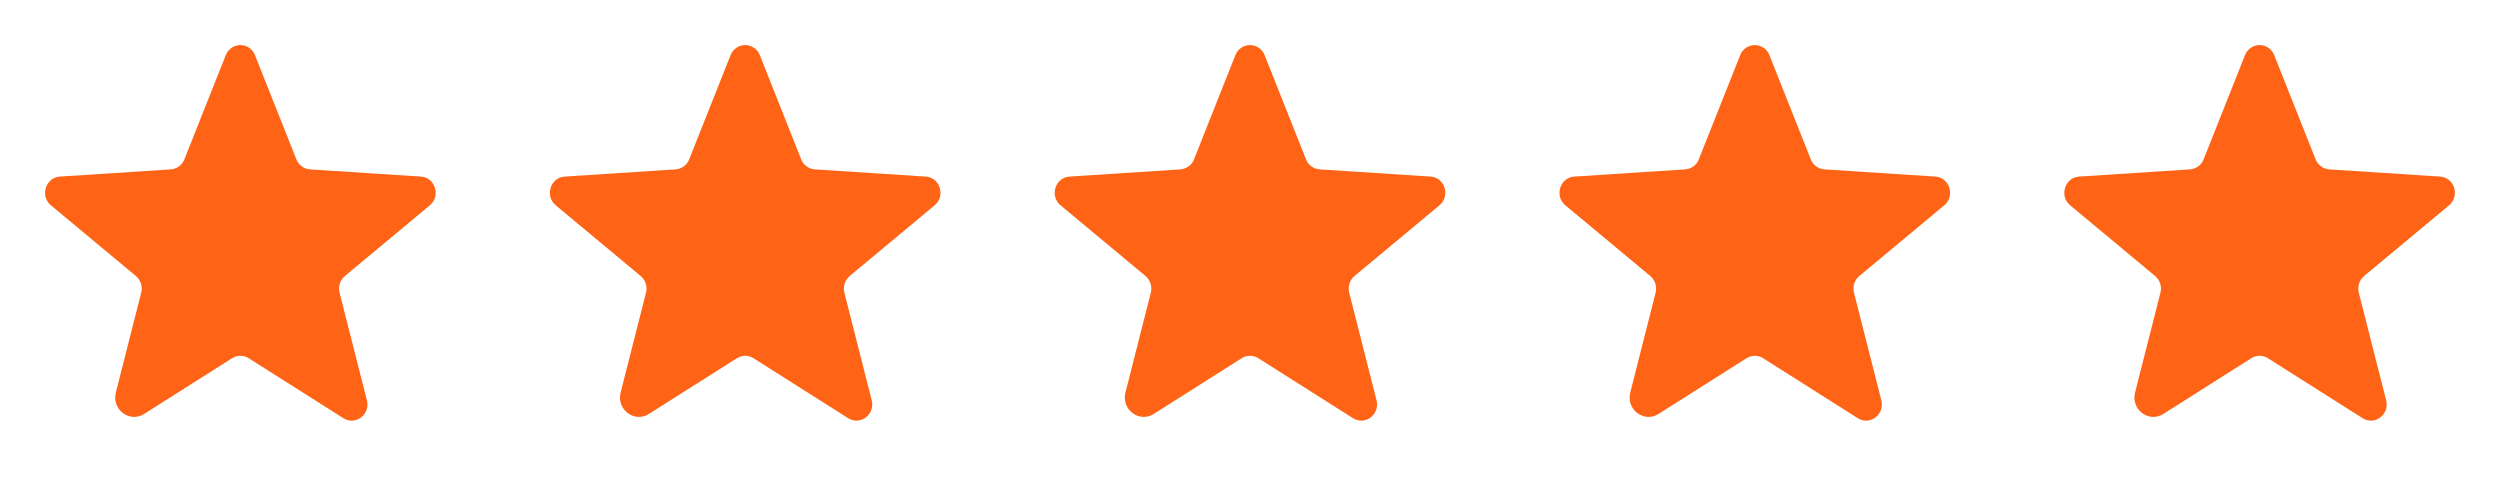 <svg width="104" height="20" viewBox="0 0 104 20" fill="none" xmlns="http://www.w3.org/2000/svg">
<path d="M10.344 14.901L14.285 17.397C14.789 17.716 15.414 17.242 15.264 16.654L14.126 12.176C14.094 12.051 14.098 11.919 14.137 11.797C14.176 11.674 14.249 11.565 14.348 11.482L17.881 8.541C18.345 8.155 18.106 7.384 17.509 7.346L12.895 7.046C12.771 7.037 12.652 6.993 12.551 6.919C12.451 6.845 12.374 6.744 12.329 6.628L10.607 2.294C10.561 2.171 10.477 2.065 10.369 1.99C10.26 1.916 10.132 1.875 10 1.875C9.868 1.875 9.74 1.916 9.631 1.99C9.523 2.065 9.439 2.171 9.392 2.294L7.671 6.628C7.626 6.744 7.549 6.845 7.449 6.919C7.349 6.993 7.229 7.037 7.105 7.046L2.491 7.346C1.894 7.384 1.654 8.155 2.119 8.541L5.652 11.482C5.751 11.566 5.824 11.675 5.863 11.797C5.902 11.92 5.906 12.051 5.874 12.176L4.819 16.329C4.639 17.034 5.39 17.604 5.994 17.221L9.656 14.901C9.759 14.836 9.879 14.801 10.001 14.801C10.123 14.801 10.242 14.836 10.345 14.901H10.344Z" fill="#FF6316"/>
<path d="M31.344 14.901L35.285 17.397C35.789 17.716 36.414 17.242 36.264 16.654L35.126 12.176C35.094 12.051 35.098 11.919 35.137 11.797C35.176 11.674 35.249 11.565 35.347 11.482L38.881 8.541C39.345 8.155 39.106 7.384 38.509 7.346L33.895 7.046C33.771 7.037 33.652 6.993 33.551 6.919C33.451 6.845 33.374 6.744 33.329 6.628L31.608 2.294C31.561 2.171 31.477 2.065 31.369 1.99C31.26 1.916 31.132 1.875 31 1.875C30.868 1.875 30.739 1.916 30.631 1.99C30.523 2.065 30.439 2.171 30.392 2.294L28.671 6.628C28.626 6.744 28.549 6.845 28.449 6.919C28.349 6.993 28.229 7.037 28.105 7.046L23.491 7.346C22.894 7.384 22.654 8.155 23.119 8.541L26.652 11.482C26.751 11.566 26.824 11.675 26.863 11.797C26.902 11.92 26.906 12.051 26.874 12.176L25.819 16.329C25.639 17.034 26.39 17.604 26.994 17.221L30.656 14.901C30.759 14.836 30.879 14.801 31.001 14.801C31.123 14.801 31.242 14.836 31.345 14.901H31.344Z" fill="#FF6316"/>
<path d="M52.344 14.901L56.285 17.397C56.789 17.716 57.414 17.242 57.264 16.654L56.126 12.176C56.094 12.051 56.098 11.919 56.137 11.797C56.176 11.674 56.249 11.565 56.347 11.482L59.881 8.541C60.345 8.155 60.106 7.384 59.509 7.346L54.895 7.046C54.771 7.037 54.652 6.993 54.551 6.919C54.451 6.845 54.374 6.744 54.329 6.628L52.608 2.294C52.561 2.171 52.477 2.065 52.369 1.99C52.26 1.916 52.132 1.875 52 1.875C51.868 1.875 51.739 1.916 51.631 1.99C51.523 2.065 51.439 2.171 51.392 2.294L49.671 6.628C49.626 6.744 49.549 6.845 49.449 6.919C49.349 6.993 49.229 7.037 49.105 7.046L44.491 7.346C43.894 7.384 43.654 8.155 44.119 8.541L47.653 11.482C47.751 11.566 47.824 11.675 47.863 11.797C47.902 11.92 47.906 12.051 47.874 12.176L46.819 16.329C46.639 17.034 47.39 17.604 47.994 17.221L51.656 14.901C51.759 14.836 51.879 14.801 52.001 14.801C52.123 14.801 52.242 14.836 52.345 14.901H52.344Z" fill="#FF6316"/>
<path d="M73.344 14.901L77.285 17.397C77.789 17.716 78.414 17.242 78.264 16.654L77.126 12.176C77.094 12.051 77.098 11.919 77.137 11.797C77.176 11.674 77.249 11.565 77.347 11.482L80.881 8.541C81.345 8.155 81.106 7.384 80.509 7.346L75.895 7.046C75.771 7.037 75.652 6.993 75.551 6.919C75.451 6.845 75.374 6.744 75.329 6.628L73.608 2.294C73.561 2.171 73.477 2.065 73.369 1.99C73.26 1.916 73.132 1.875 73 1.875C72.868 1.875 72.74 1.916 72.631 1.99C72.522 2.065 72.439 2.171 72.392 2.294L70.671 6.628C70.626 6.744 70.549 6.845 70.449 6.919C70.349 6.993 70.229 7.037 70.105 7.046L65.491 7.346C64.894 7.384 64.654 8.155 65.119 8.541L68.653 11.482C68.751 11.566 68.824 11.675 68.863 11.797C68.902 11.92 68.906 12.051 68.874 12.176L67.819 16.329C67.639 17.034 68.39 17.604 68.994 17.221L72.656 14.901C72.759 14.836 72.879 14.801 73.001 14.801C73.123 14.801 73.242 14.836 73.345 14.901H73.344Z" fill="#FF6316"/>
<path d="M94.344 14.901L98.285 17.397C98.789 17.716 99.414 17.242 99.264 16.654L98.126 12.176C98.094 12.051 98.098 11.919 98.137 11.797C98.176 11.674 98.249 11.565 98.347 11.482L101.881 8.541C102.345 8.155 102.106 7.384 101.509 7.346L96.895 7.046C96.771 7.037 96.652 6.993 96.551 6.919C96.451 6.845 96.374 6.744 96.329 6.628L94.608 2.294C94.561 2.171 94.477 2.065 94.369 1.99C94.26 1.916 94.132 1.875 94 1.875C93.868 1.875 93.74 1.916 93.631 1.99C93.522 2.065 93.439 2.171 93.392 2.294L91.671 6.628C91.626 6.744 91.549 6.845 91.449 6.919C91.349 6.993 91.229 7.037 91.105 7.046L86.491 7.346C85.894 7.384 85.654 8.155 86.119 8.541L89.653 11.482C89.751 11.566 89.824 11.675 89.863 11.797C89.902 11.92 89.906 12.051 89.874 12.176L88.819 16.329C88.639 17.034 89.39 17.604 89.994 17.221L93.656 14.901C93.759 14.836 93.879 14.801 94.001 14.801C94.123 14.801 94.242 14.836 94.345 14.901H94.344Z" fill="#FF6316"/>
</svg>
